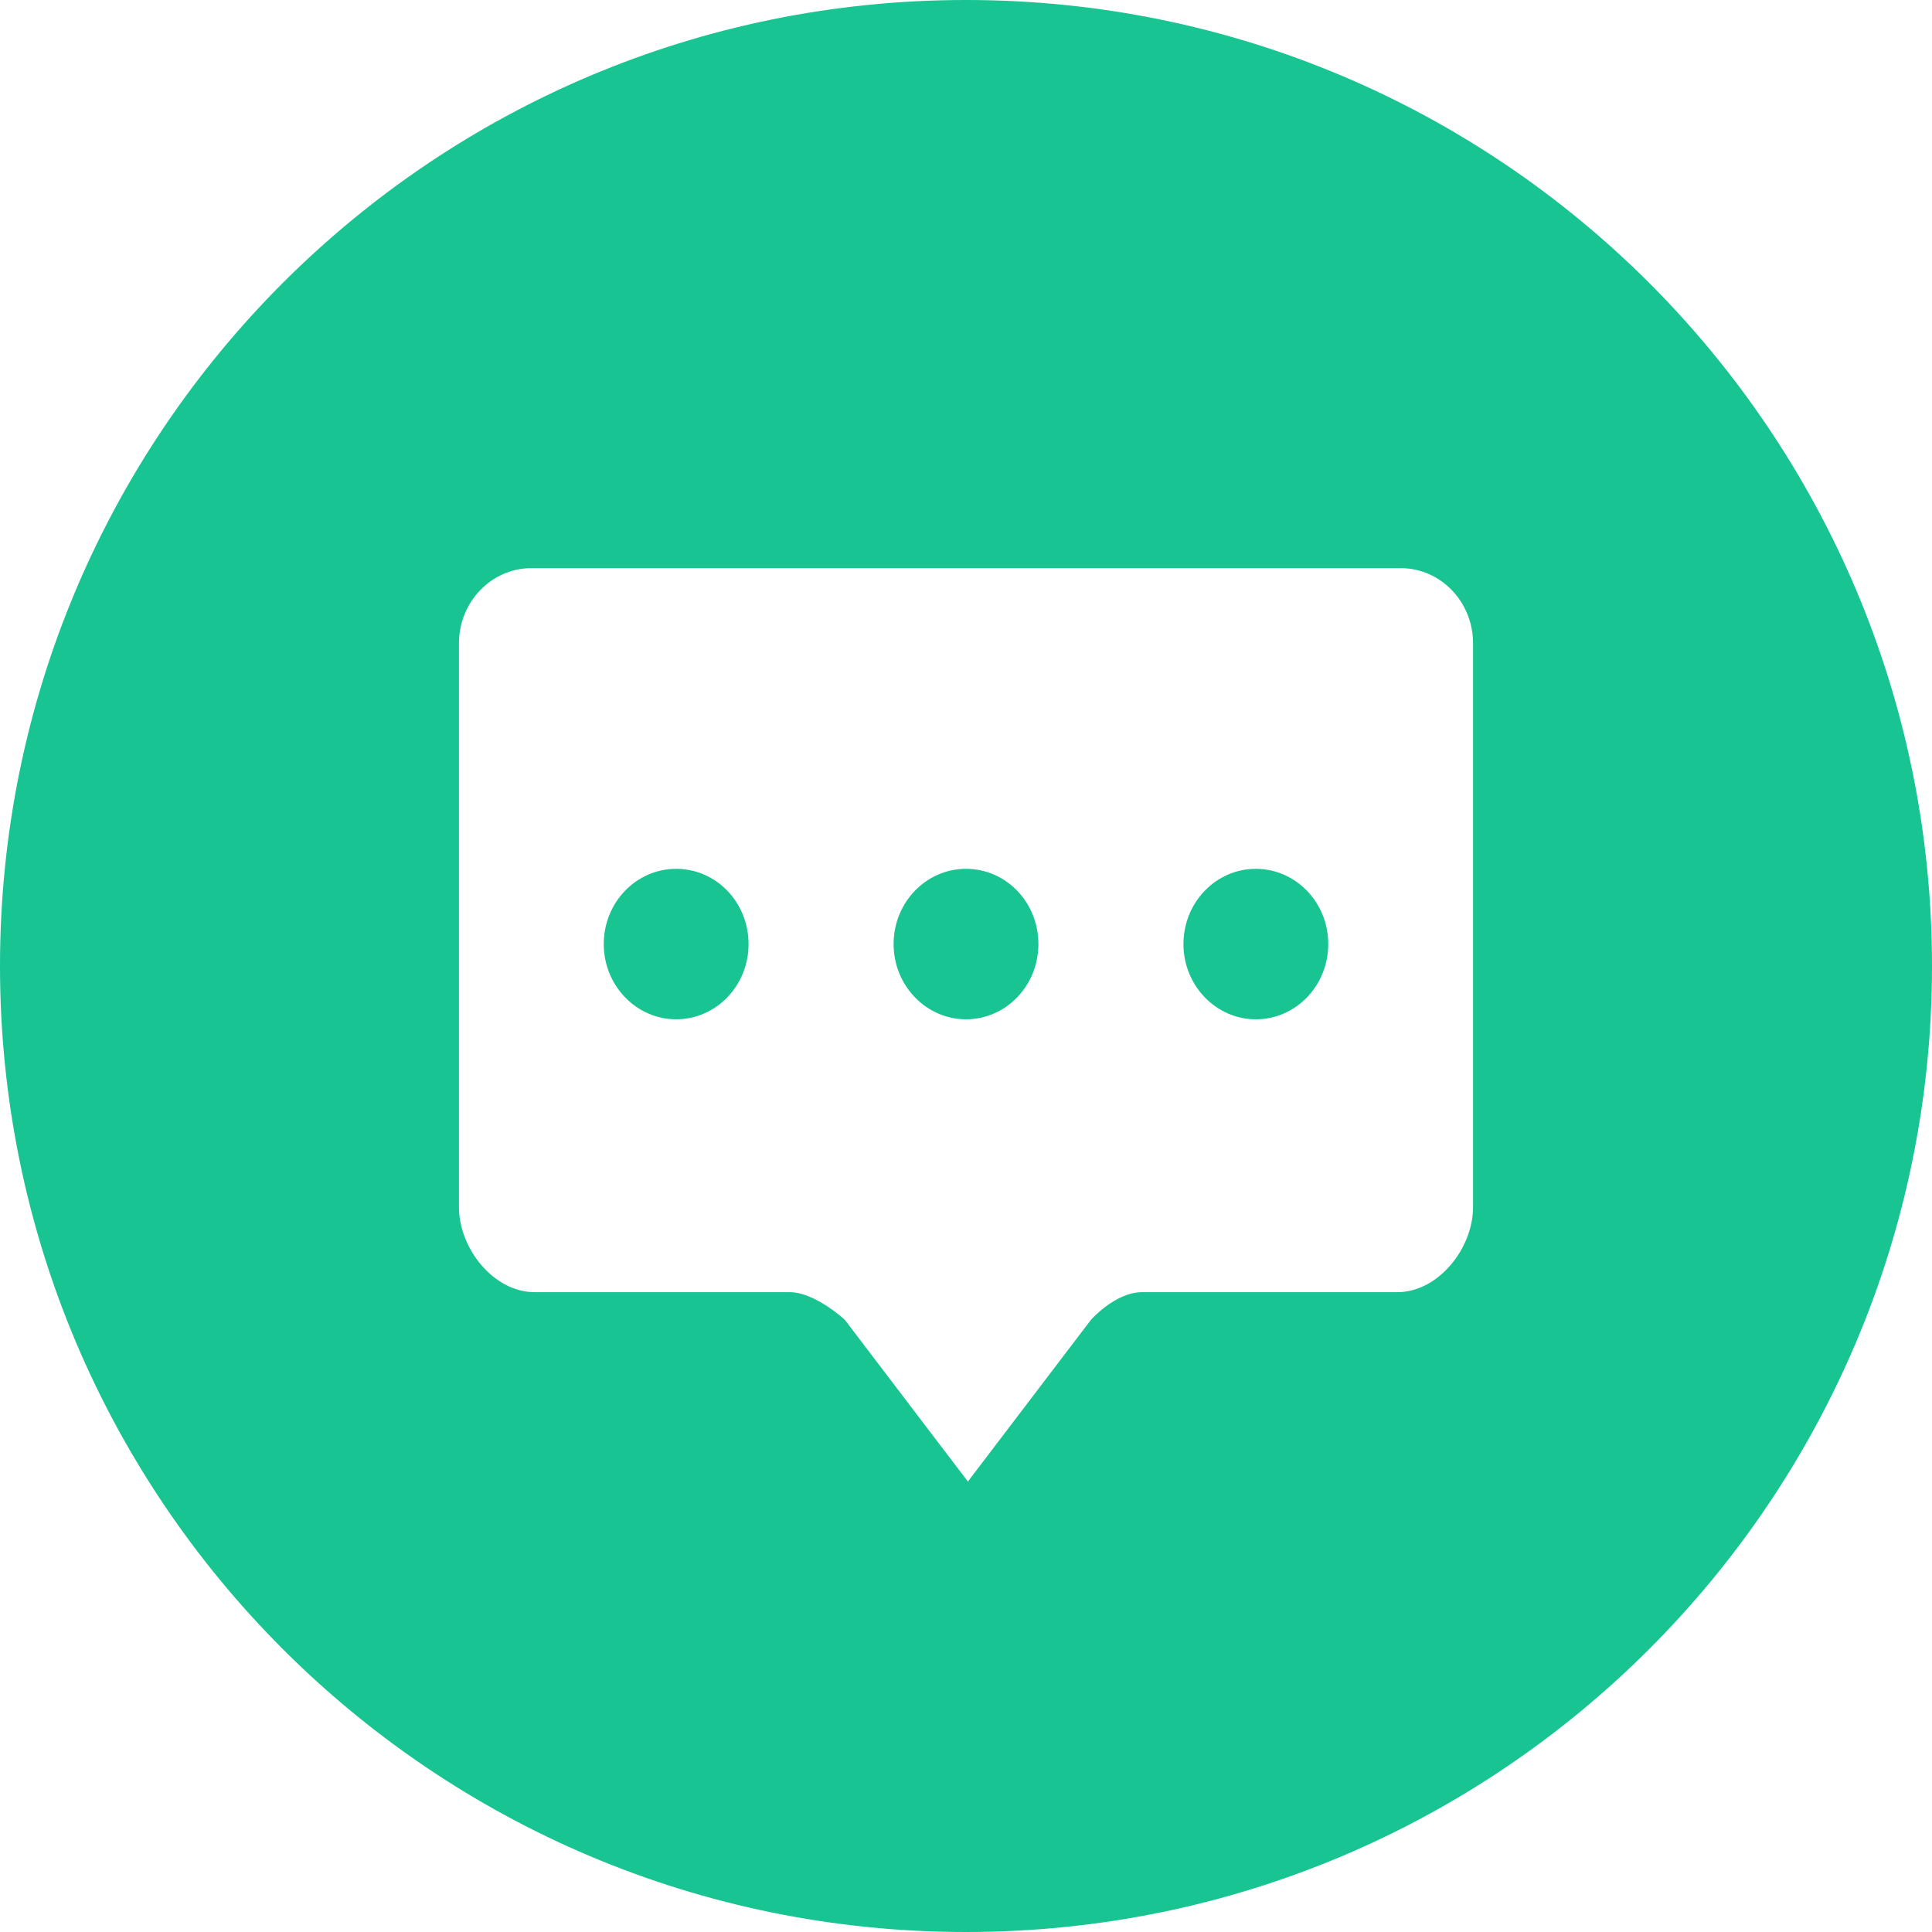<?xml version="1.0" standalone="no"?><!DOCTYPE svg PUBLIC "-//W3C//DTD SVG 1.1//EN" "http://www.w3.org/Graphics/SVG/1.1/DTD/svg11.dtd"><svg t="1555407536611" class="icon" style="" viewBox="0 0 1024 1024" version="1.1" xmlns="http://www.w3.org/2000/svg" p-id="2419" xmlns:xlink="http://www.w3.org/1999/xlink" width="200" height="200"><defs><style type="text/css"></style></defs><path d="M358.375 460.5c-21.25 0-38.375 17.875-38.375 39.875 0 22 17.25 39.875 38.375 39.875 21.25 0 38.375-17.875 38.375-39.875 0-22.125-17.125-39.875-38.375-39.875zM512 460.5c-21.25 0-38.375 17.875-38.375 39.875 0 22 17.25 39.875 38.375 39.875 21.25 0 38.375-17.875 38.375-39.875 0-22.125-17.125-39.875-38.375-39.875z" fill="#17c492" p-id="2420"></path><path d="M512 0C229.125 0 0 229.125 0 512s229.125 512 512 512 512-229.125 512-512S794.875 0 512 0z m268.75 639.75c0 22-18.5 45.125-40.125 45.125H605.375c-14.25 0-27.125 14.625-27.125 14.625l-65.25 85.75-65.25-85.75s-15.75-14.625-29.25-14.625H283.375c-21.75 0-40.125-23.125-40.125-45.125v-298.75c0-22 17.25-39.875 38.375-39.875h460.75c21.25 0 38.375 17.875 38.375 39.875v298.75z" fill="#17c492" p-id="2421"></path><path d="M665.625 460.5c-21.25 0-38.375 17.875-38.375 39.875 0 22 17.25 39.875 38.375 39.875 21.25 0 38.375-17.875 38.375-39.875 0-22.125-17.25-39.875-38.375-39.875z" fill="#17c492" p-id="2422"></path></svg>